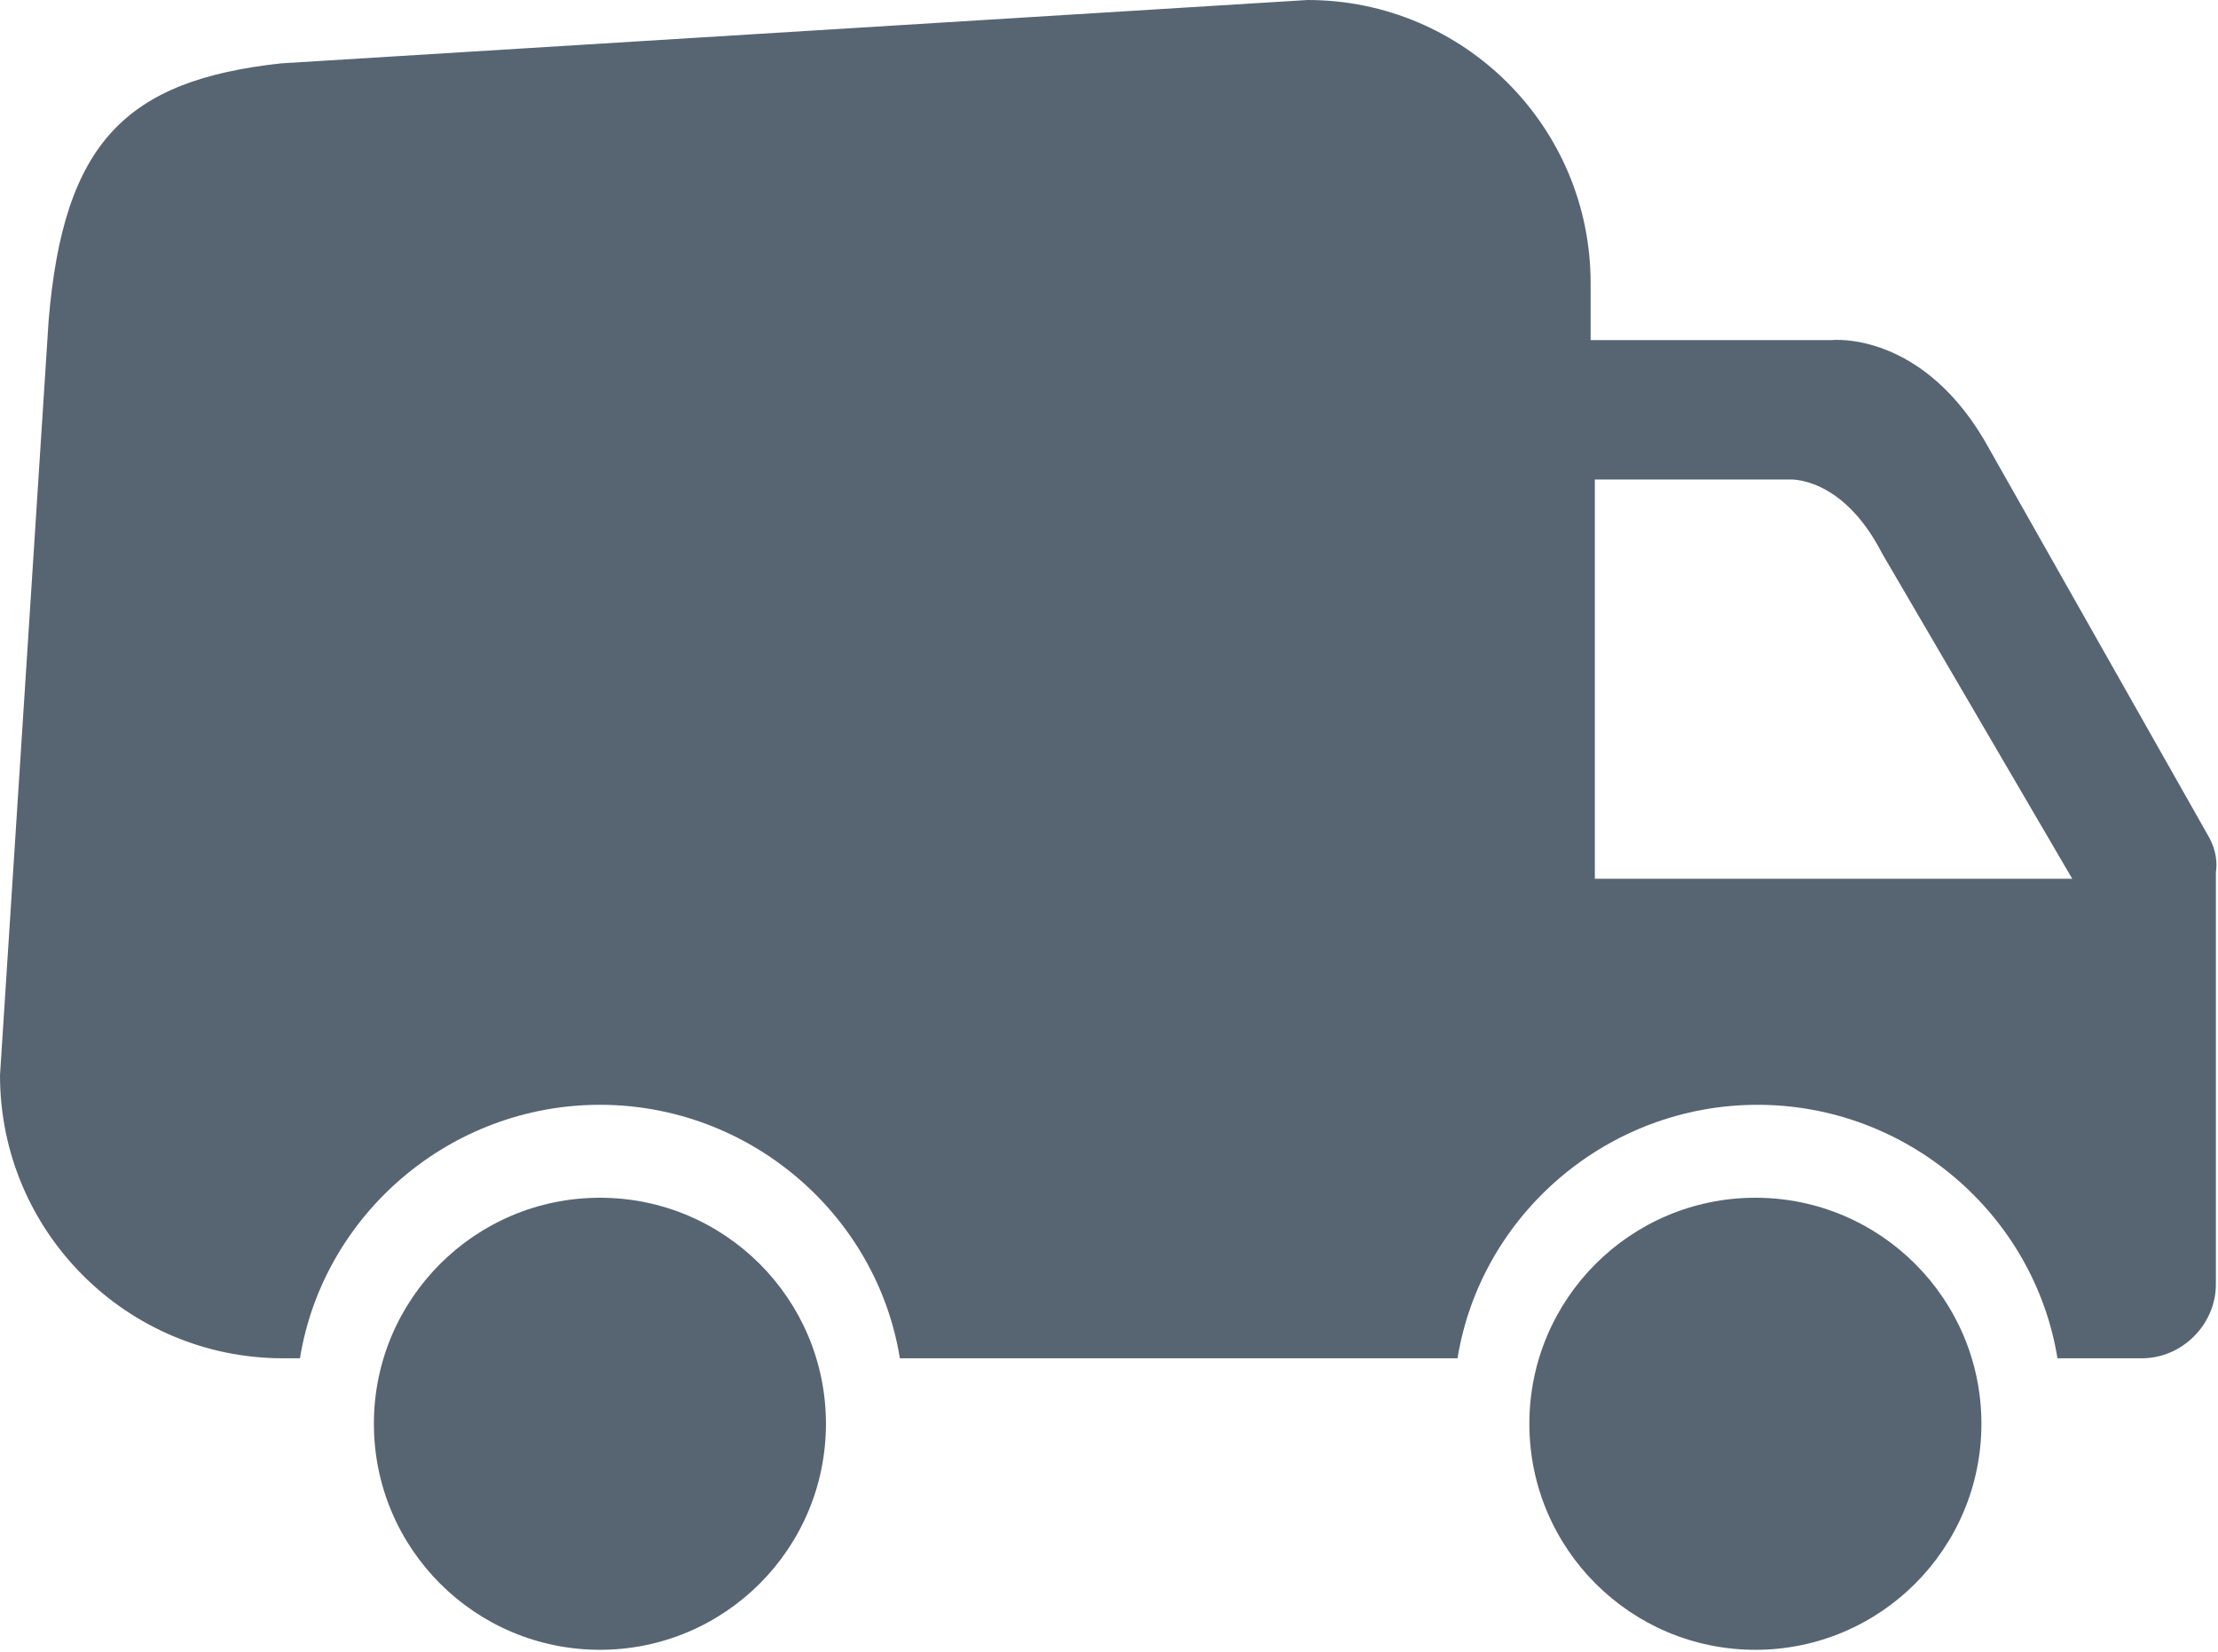 <?xml version="1.0" encoding="utf-8"?>
<!-- Generator: Adobe Illustrator 21.1.0, SVG Export Plug-In . SVG Version: 6.00 Build 0)  -->
<svg version="1.1" id="Layer_1" xmlns="http://www.w3.org/2000/svg" xmlns:xlink="http://www.w3.org/1999/xlink" x="0px" y="0px"
	 viewBox="0 0 105 78.2" style="enable-background:new 0 0 105 78.2;" xml:space="preserve">
<style type="text/css">
	.st0{fill:#5CC5C8;}
	.st1{fill:#DBD93D;}
	.st2{fill:#576572;}
	.st3{fill:#FFFFFF;}
	.st4{fill-rule:evenodd;clip-rule:evenodd;fill:#FFFFFF;}
	.st5{fill-rule:evenodd;clip-rule:evenodd;fill:#576572;}
	.st6{fill:#747474;}
	.st7{fill:#BFBFBF;}
	.st8{fill:none;stroke:#BFBFBF;stroke-width:1.3;stroke-miterlimit:10;}
</style>
<g>
	<path class="st2" d="M104.5,39.5L94.2,21.3c-3.1-5.7-7.5-5.2-7.5-5.2H75.3v-2.7C75.3,6,69.3,0,61.9,0L13.3,3C6,3.8,3,6.7,2.3,15.2
		L0,50.9c0,7.4,6,13.4,13.4,13.4h0.8c1.1-6.8,7.1-12,14.2-12s13.1,5.2,14.2,12h13.2h6H69c1.1-6.8,7.1-12,14.2-12s13.1,5.2,14.2,12h4
		c1.9,0,3.5-1.6,3.5-3.5V41.3C105,40.6,104.8,40,104.5,39.5z M75.5,41.7V22.7h9.2c0,0,2.5-0.2,4.4,3.5l9,15.4H75.5z"/>
	<circle class="st2" cx="28.4" cy="67.4" r="10.7"/>
	<circle class="st2" cx="83.1" cy="67.4" r="10.7"/>
</g>
</svg>
